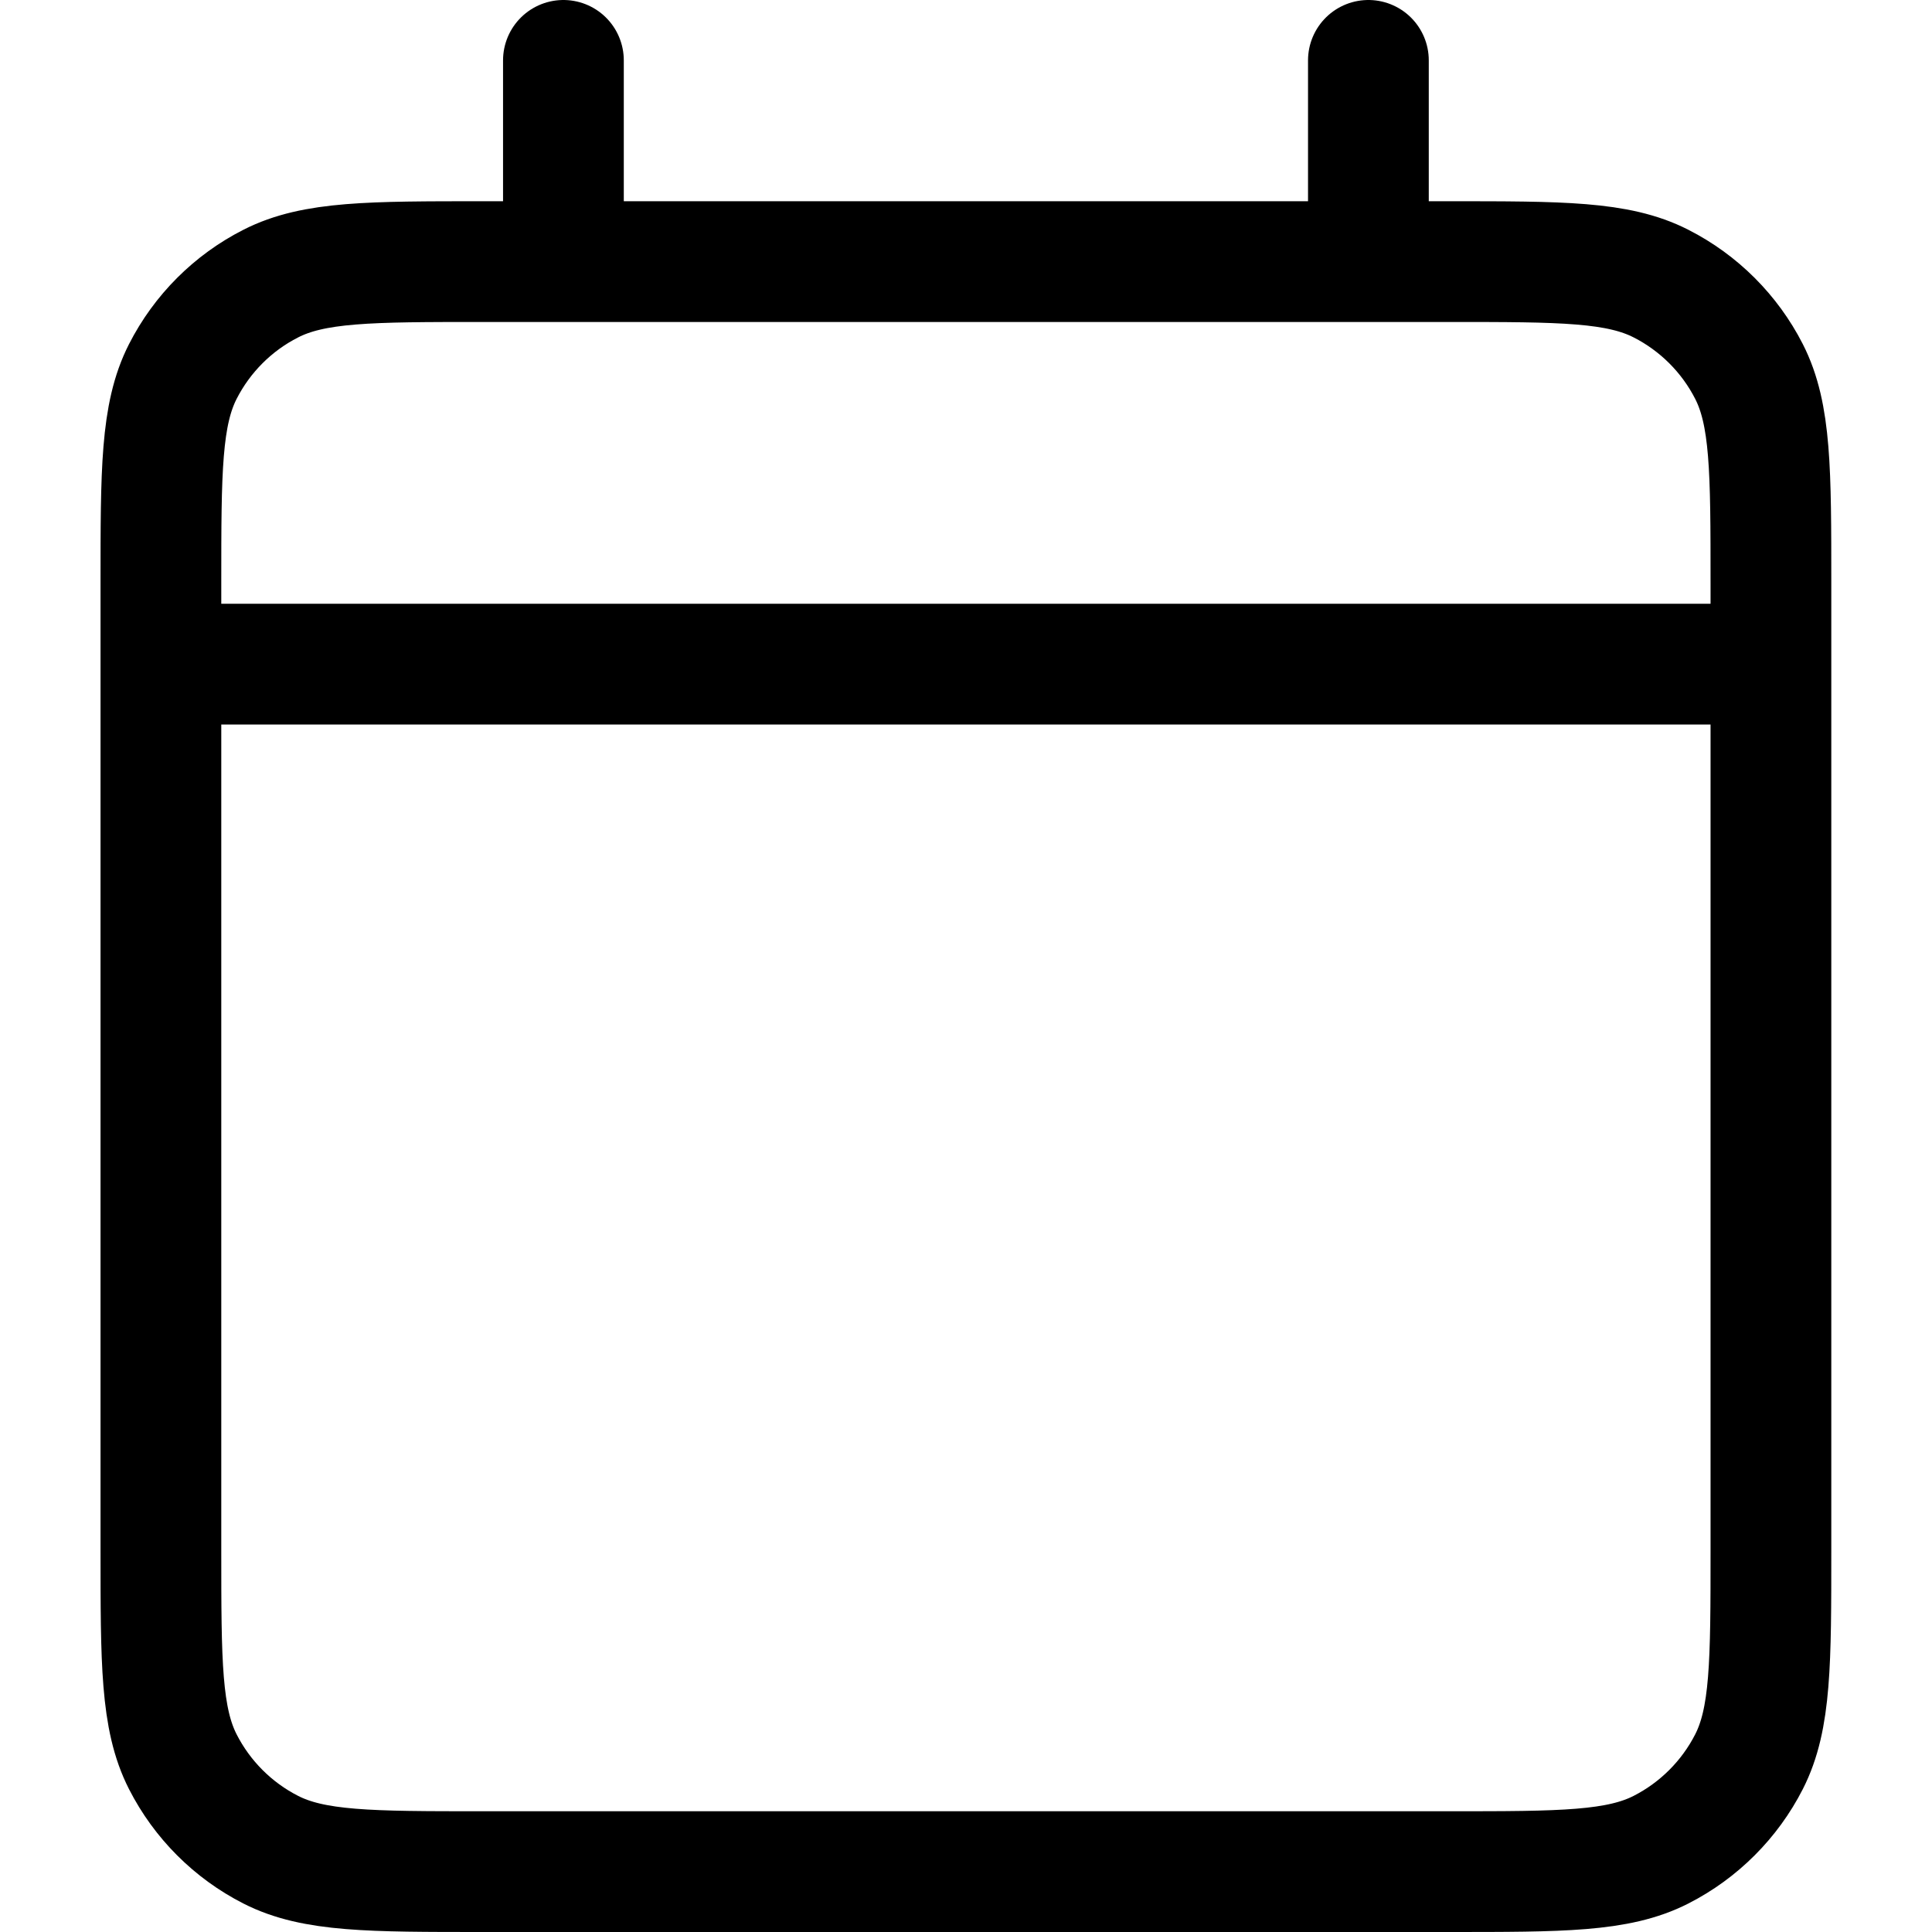 <svg width="32" height="32" viewBox="0 0 32 32" fill="none" xmlns="http://www.w3.org/2000/svg">
<path d="M2.665 11H29.332M2.665 11V25.667C2.665 27.534 2.665 28.467 3.028 29.18C3.348 29.807 3.857 30.317 4.485 30.637C5.197 31 6.13 31 7.993 31H24.003C25.867 31 26.798 31 27.511 30.637C28.138 30.317 28.649 29.807 28.969 29.18C29.332 28.468 29.332 27.536 29.332 25.673V11M2.665 11V9.667C2.665 7.8 2.665 6.866 3.028 6.153C3.348 5.526 3.857 5.016 4.485 4.697C5.198 4.333 6.132 4.333 7.999 4.333H9.332M29.332 11V9.662C29.332 7.798 29.332 6.865 28.969 6.153C28.649 5.526 28.138 5.016 27.511 4.697C26.798 4.333 25.866 4.333 23.999 4.333H22.665M22.665 1V4.333M22.665 4.333H9.332M9.332 1V4.333" stroke="black" stroke-width="2" stroke-linecap="round" stroke-linejoin="round"/>
</svg>
